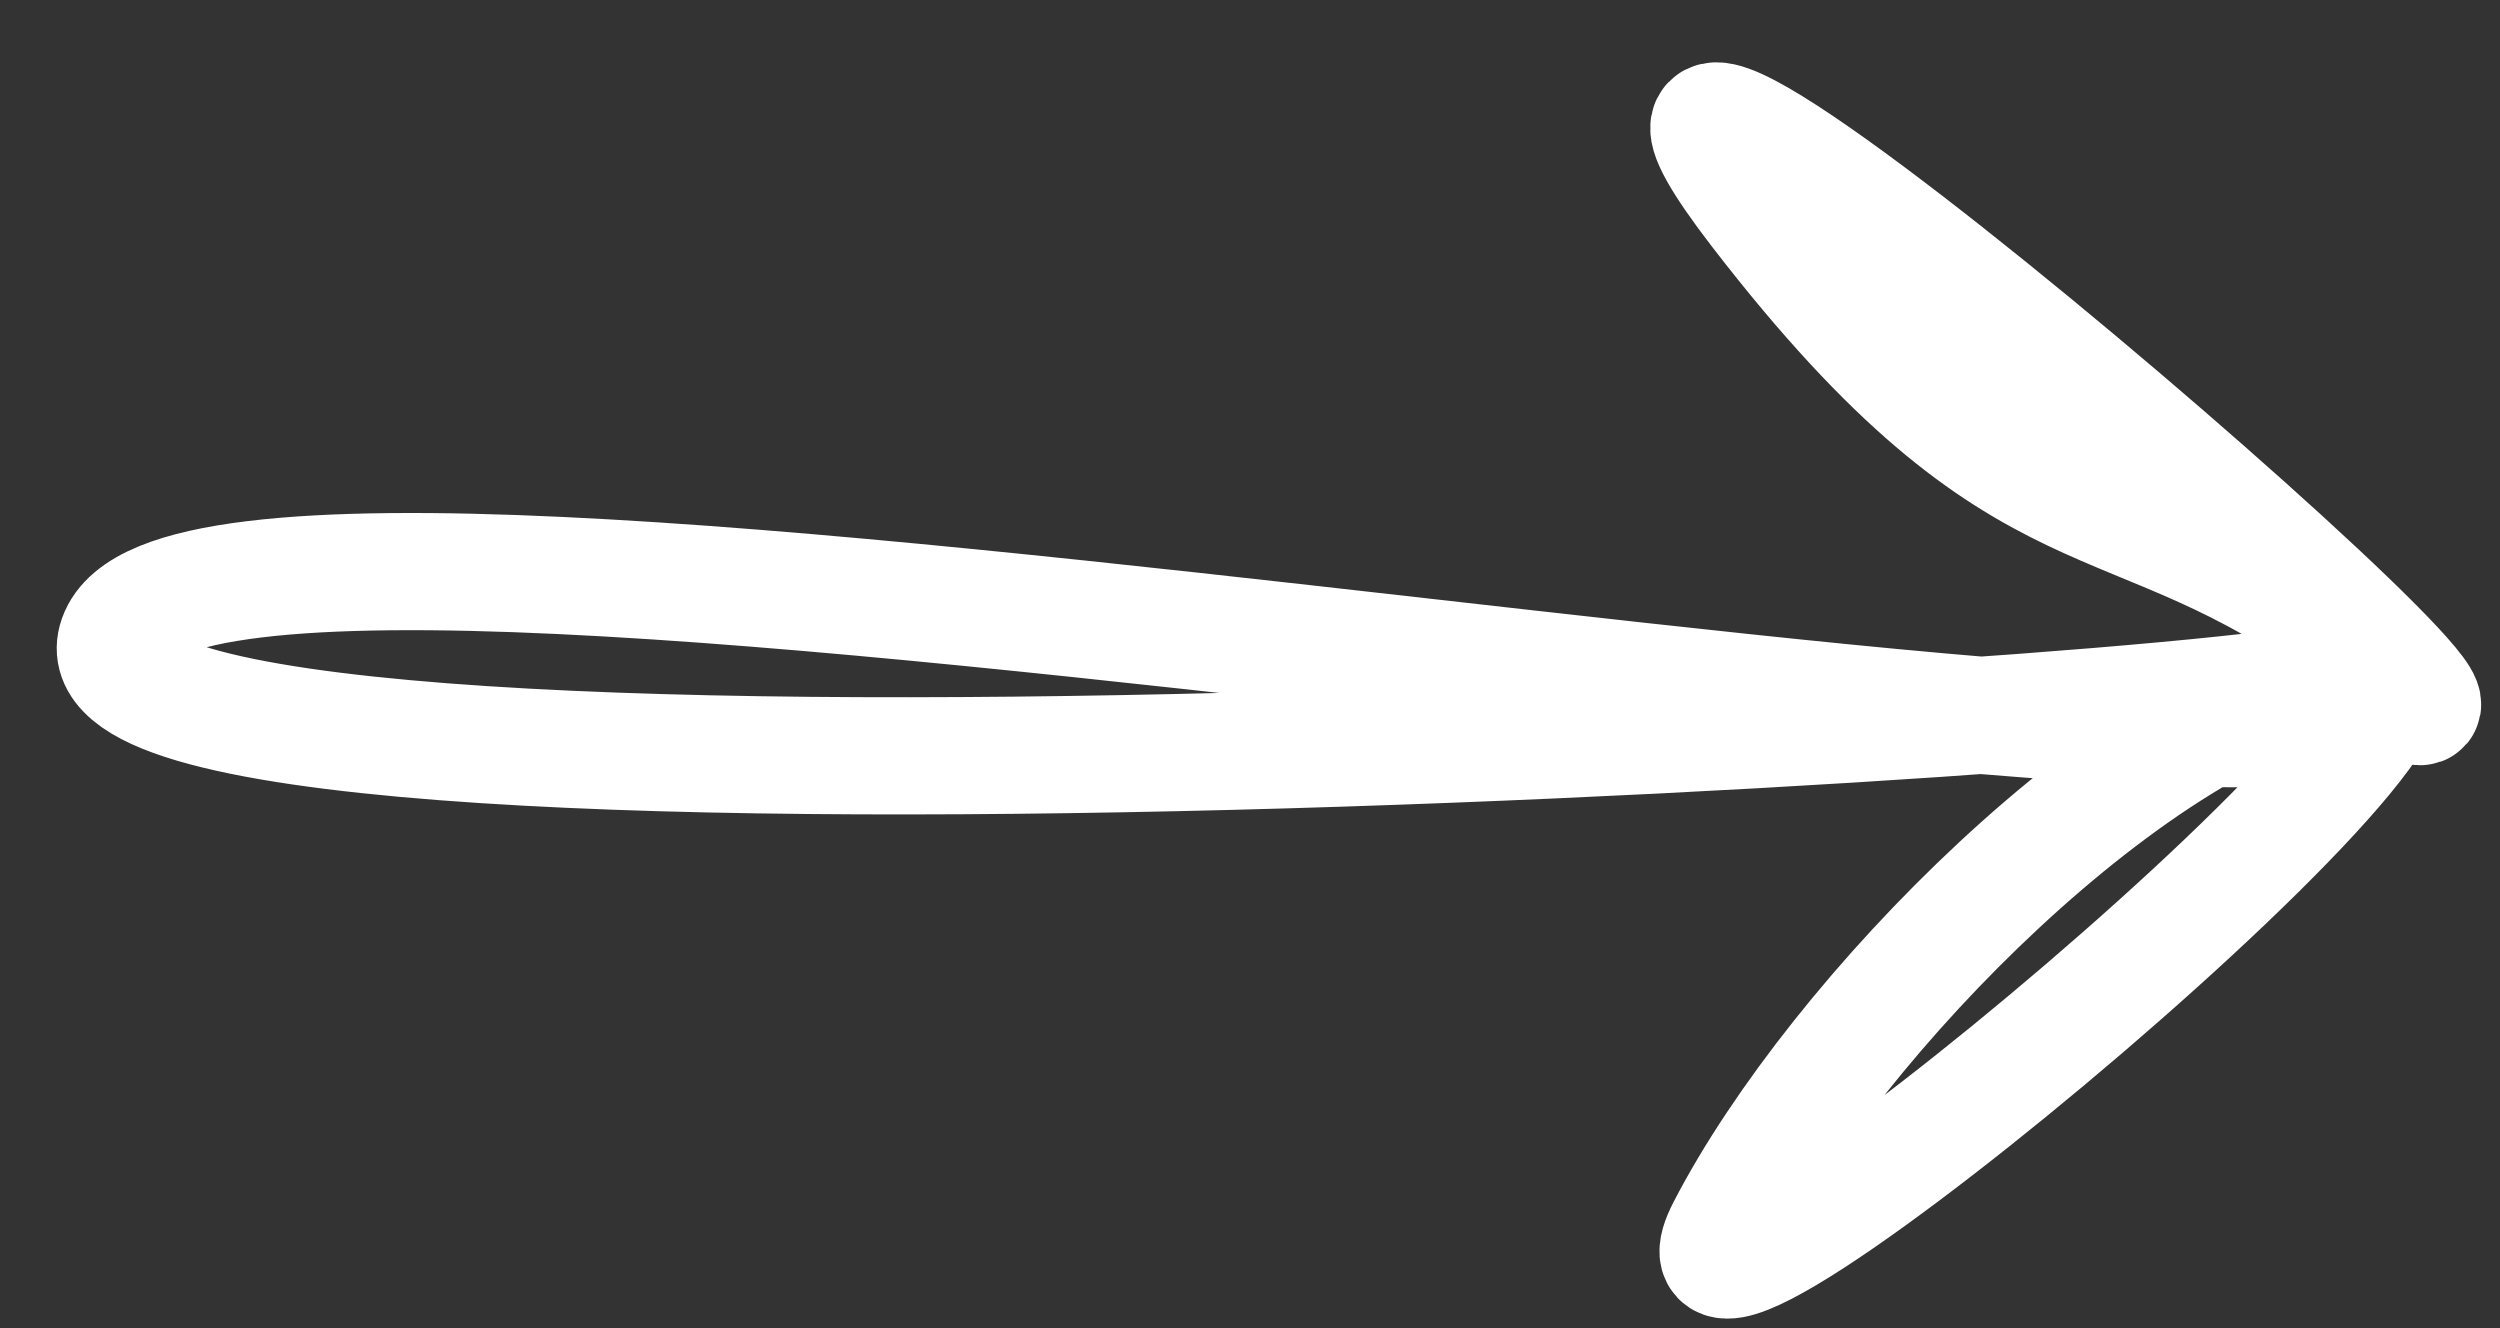 <svg width="32" height="17" viewBox="0 0 32 17" fill="none" xmlns="http://www.w3.org/2000/svg">
<rect x="0" y="0" width="32" height="17" fill="#333333" stroke="none"/>
<path d="M30.14 8.587C34.88 11.728 18.5 -2.5 22.512 2.705C25.98 7.203 27.201 5.981 30.14 8.166C35.226 11.947 2.614 5.009 1.5 8.166C0.5 11 30.959 9.06 30.14 8.587ZM30.14 8.587C27.343 9.091 23.5 13 22.089 15.728C20.788 18.242 32.937 8.082 30.14 8.587Z" stroke="white" stroke-width="1.5" stroke-linecap="round"/>
</svg>
